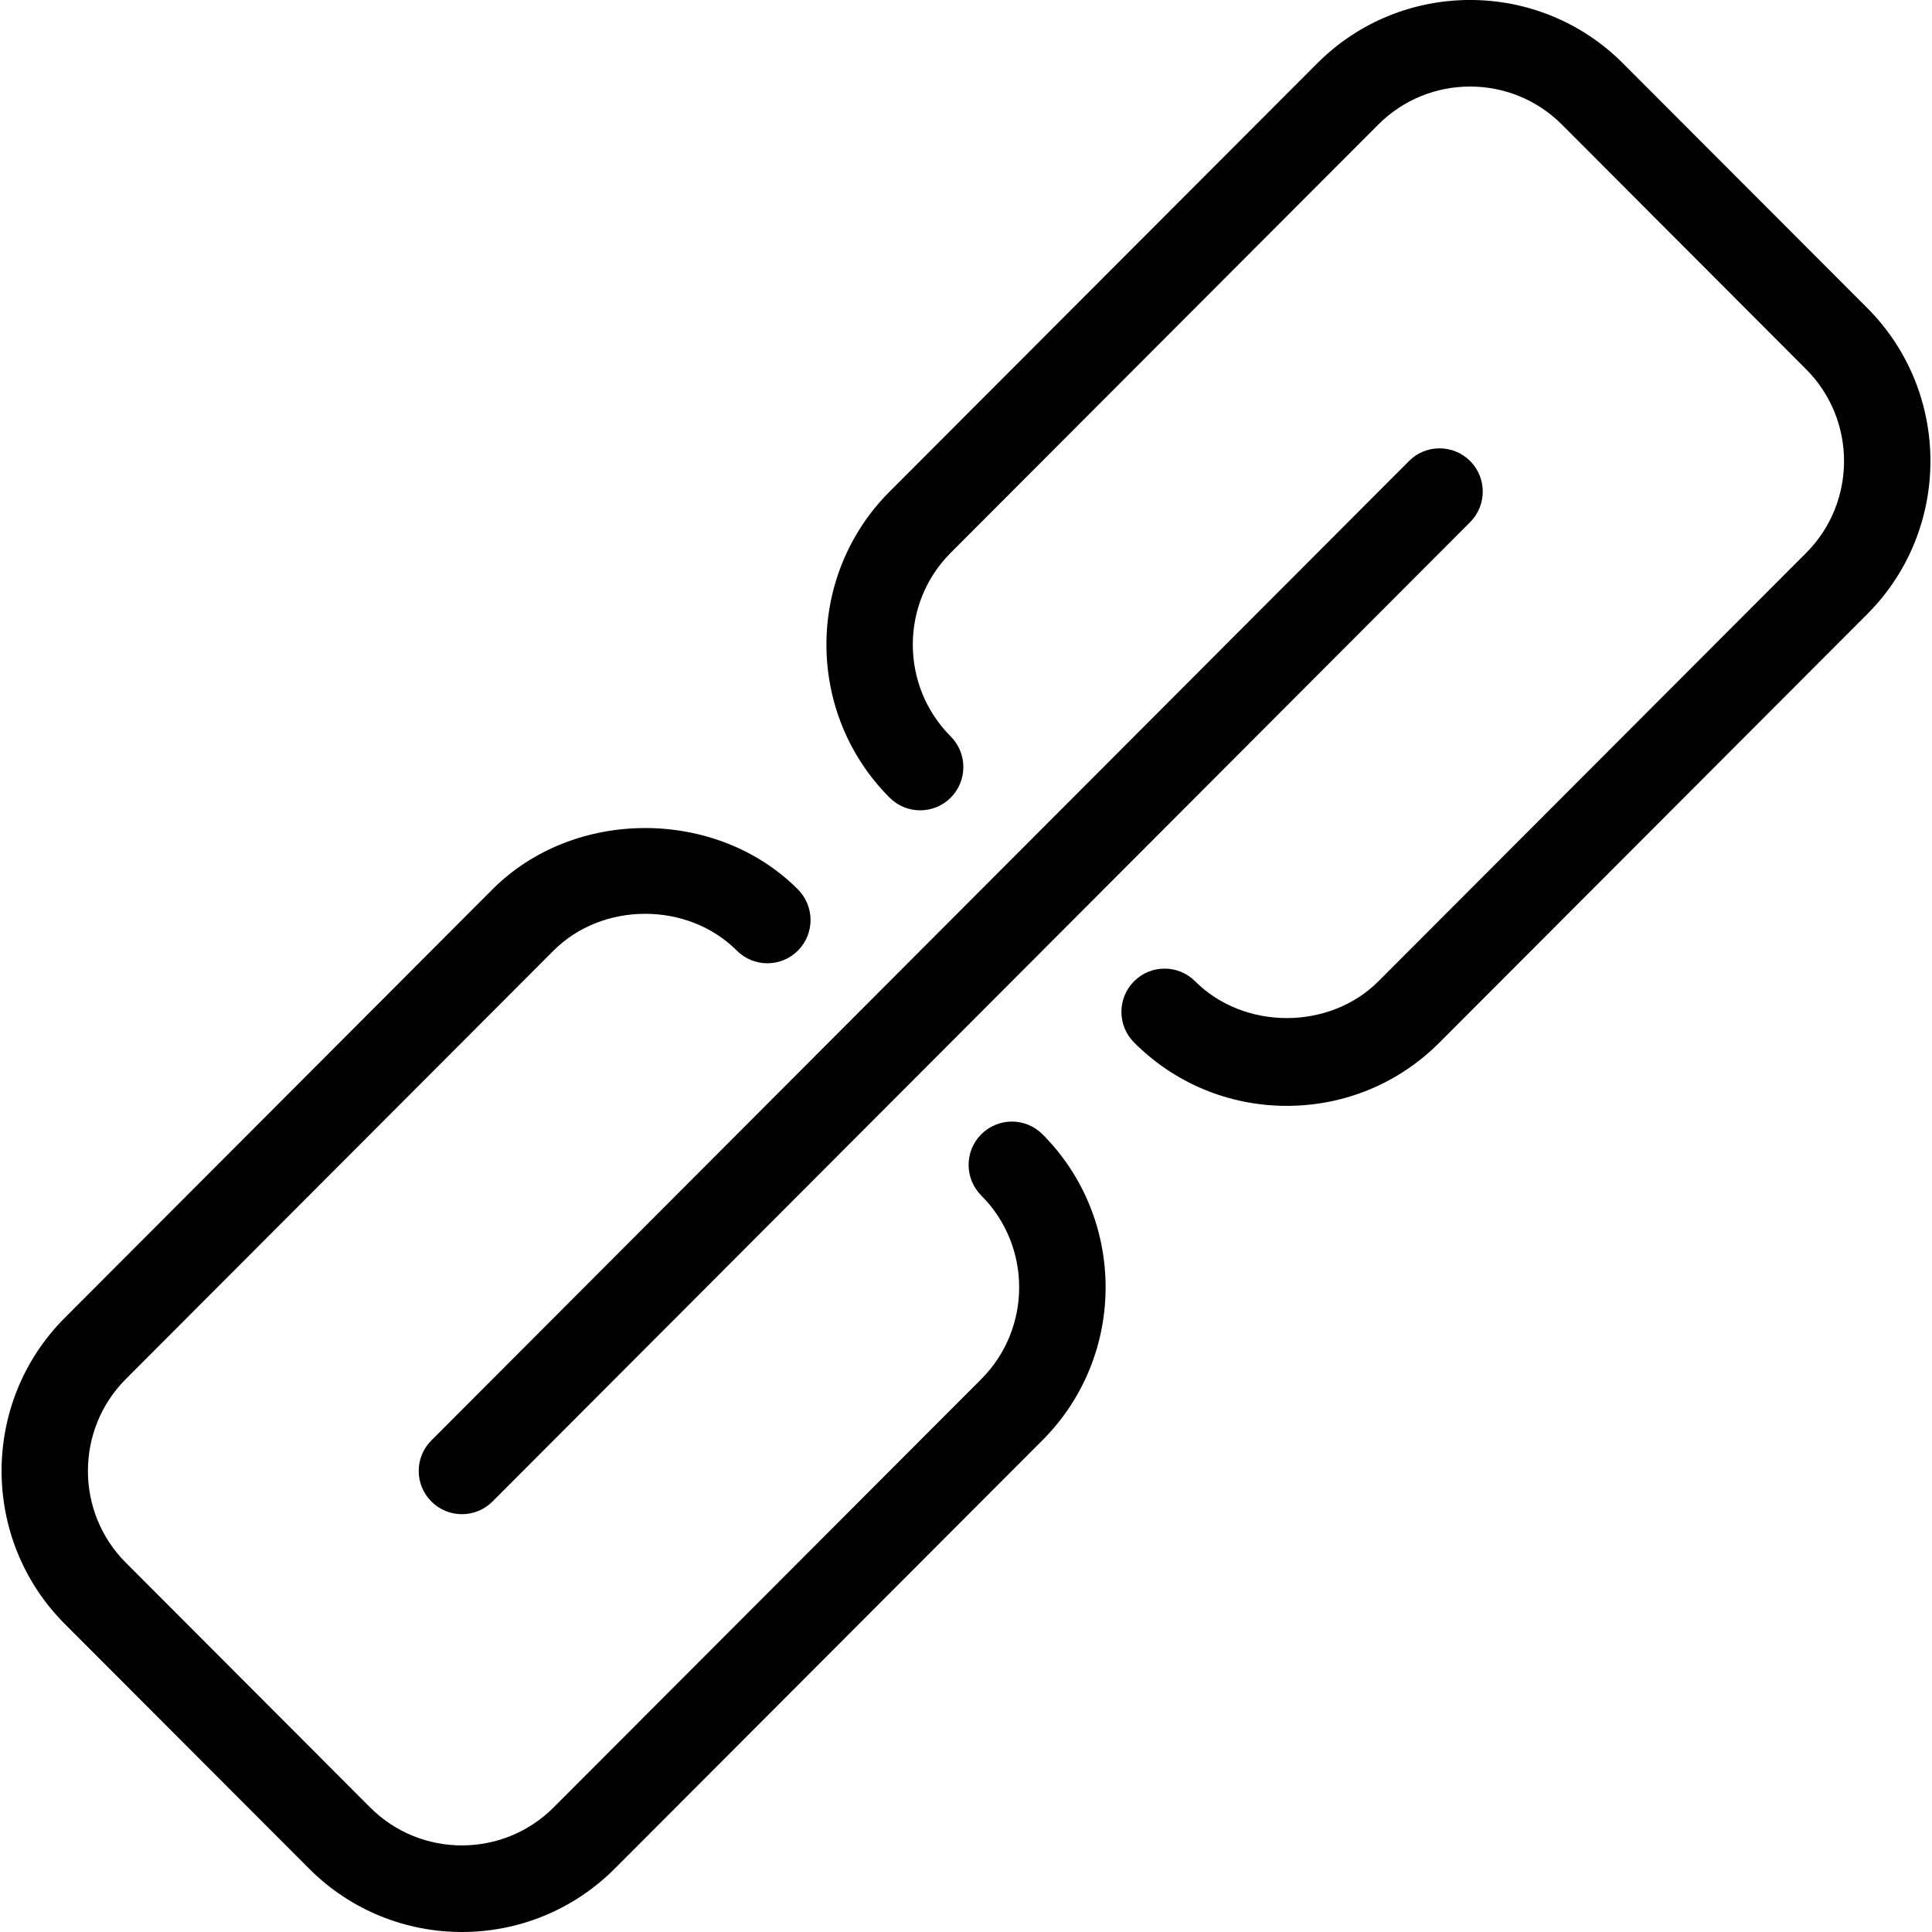 <svg version="1.1" id="Capa_1" xmlns="http://www.w3.org/2000/svg" xmlns:xlink="http://www.w3.org/1999/xlink" x="0px"
	y="0px" width="54.947px" height="54.947px" viewBox="0 0 54.947 54.947"
	style="enable-background:new 0 0 54.947 54.947;" xml:space="preserve">
	<g>
		<g id="_x32_6">
			<g>
				<path d="M53.106,8.76l-6.952-6.962c-2.395-2.398-6.292-2.398-8.688,0L25.301,13.981c-2.396,2.399-2.396,6.306,0,8.705
				c0.48,0.48,1.259,0.48,1.738,0c0.479-0.481,0.479-1.26,0-1.741c-1.438-1.439-1.438-3.783,0-5.224L39.203,3.539
				c1.438-1.437,3.777-1.437,5.214,0l6.95,6.963c1.438,1.439,1.438,3.783,0,5.224L39.203,27.908c-1.393,1.395-3.82,1.395-5.213,0
				c-0.48-0.48-1.258-0.48-1.737,0s-0.479,1.26,0,1.74c1.159,1.163,2.702,1.803,4.345,1.803c1.642,0,3.185-0.64,4.344-1.803
				l12.165-12.184C55.501,15.065,55.501,11.16,53.106,8.76z M27.907,32.26c-0.479,0.48-0.479,1.26,0,1.74
				c1.438,1.439,1.438,3.783,0,5.224L15.743,51.406c-1.438,1.438-3.777,1.438-5.214,0l-6.95-6.962c-1.438-1.438-1.438-3.782,0-5.224
				l12.164-12.184c1.393-1.396,3.82-1.396,5.213,0c0.48,0.48,1.258,0.48,1.737,0s0.479-1.261,0-1.741
				c-2.318-2.327-6.369-2.327-8.688,0L1.842,37.48c-2.396,2.398-2.396,6.307,0,8.705l6.95,6.961c1.197,1.2,2.771,1.801,4.345,1.801
				s3.146-0.601,4.345-1.801l12.165-12.184c2.396-2.398,2.396-6.305,0-8.705C29.165,31.778,28.389,31.778,27.907,32.26z
				 M12.27,42.705c0.238,0.239,0.554,0.359,0.867,0.359c0.314,0,0.63-0.12,0.869-0.359l27.805-27.854c0.479-0.48,0.479-1.26,0-1.74
				c-0.48-0.48-1.259-0.48-1.737,0L12.27,40.965C11.788,41.444,11.788,42.225,12.27,42.705z" />
			</g>
		</g>
	</g>
</svg>